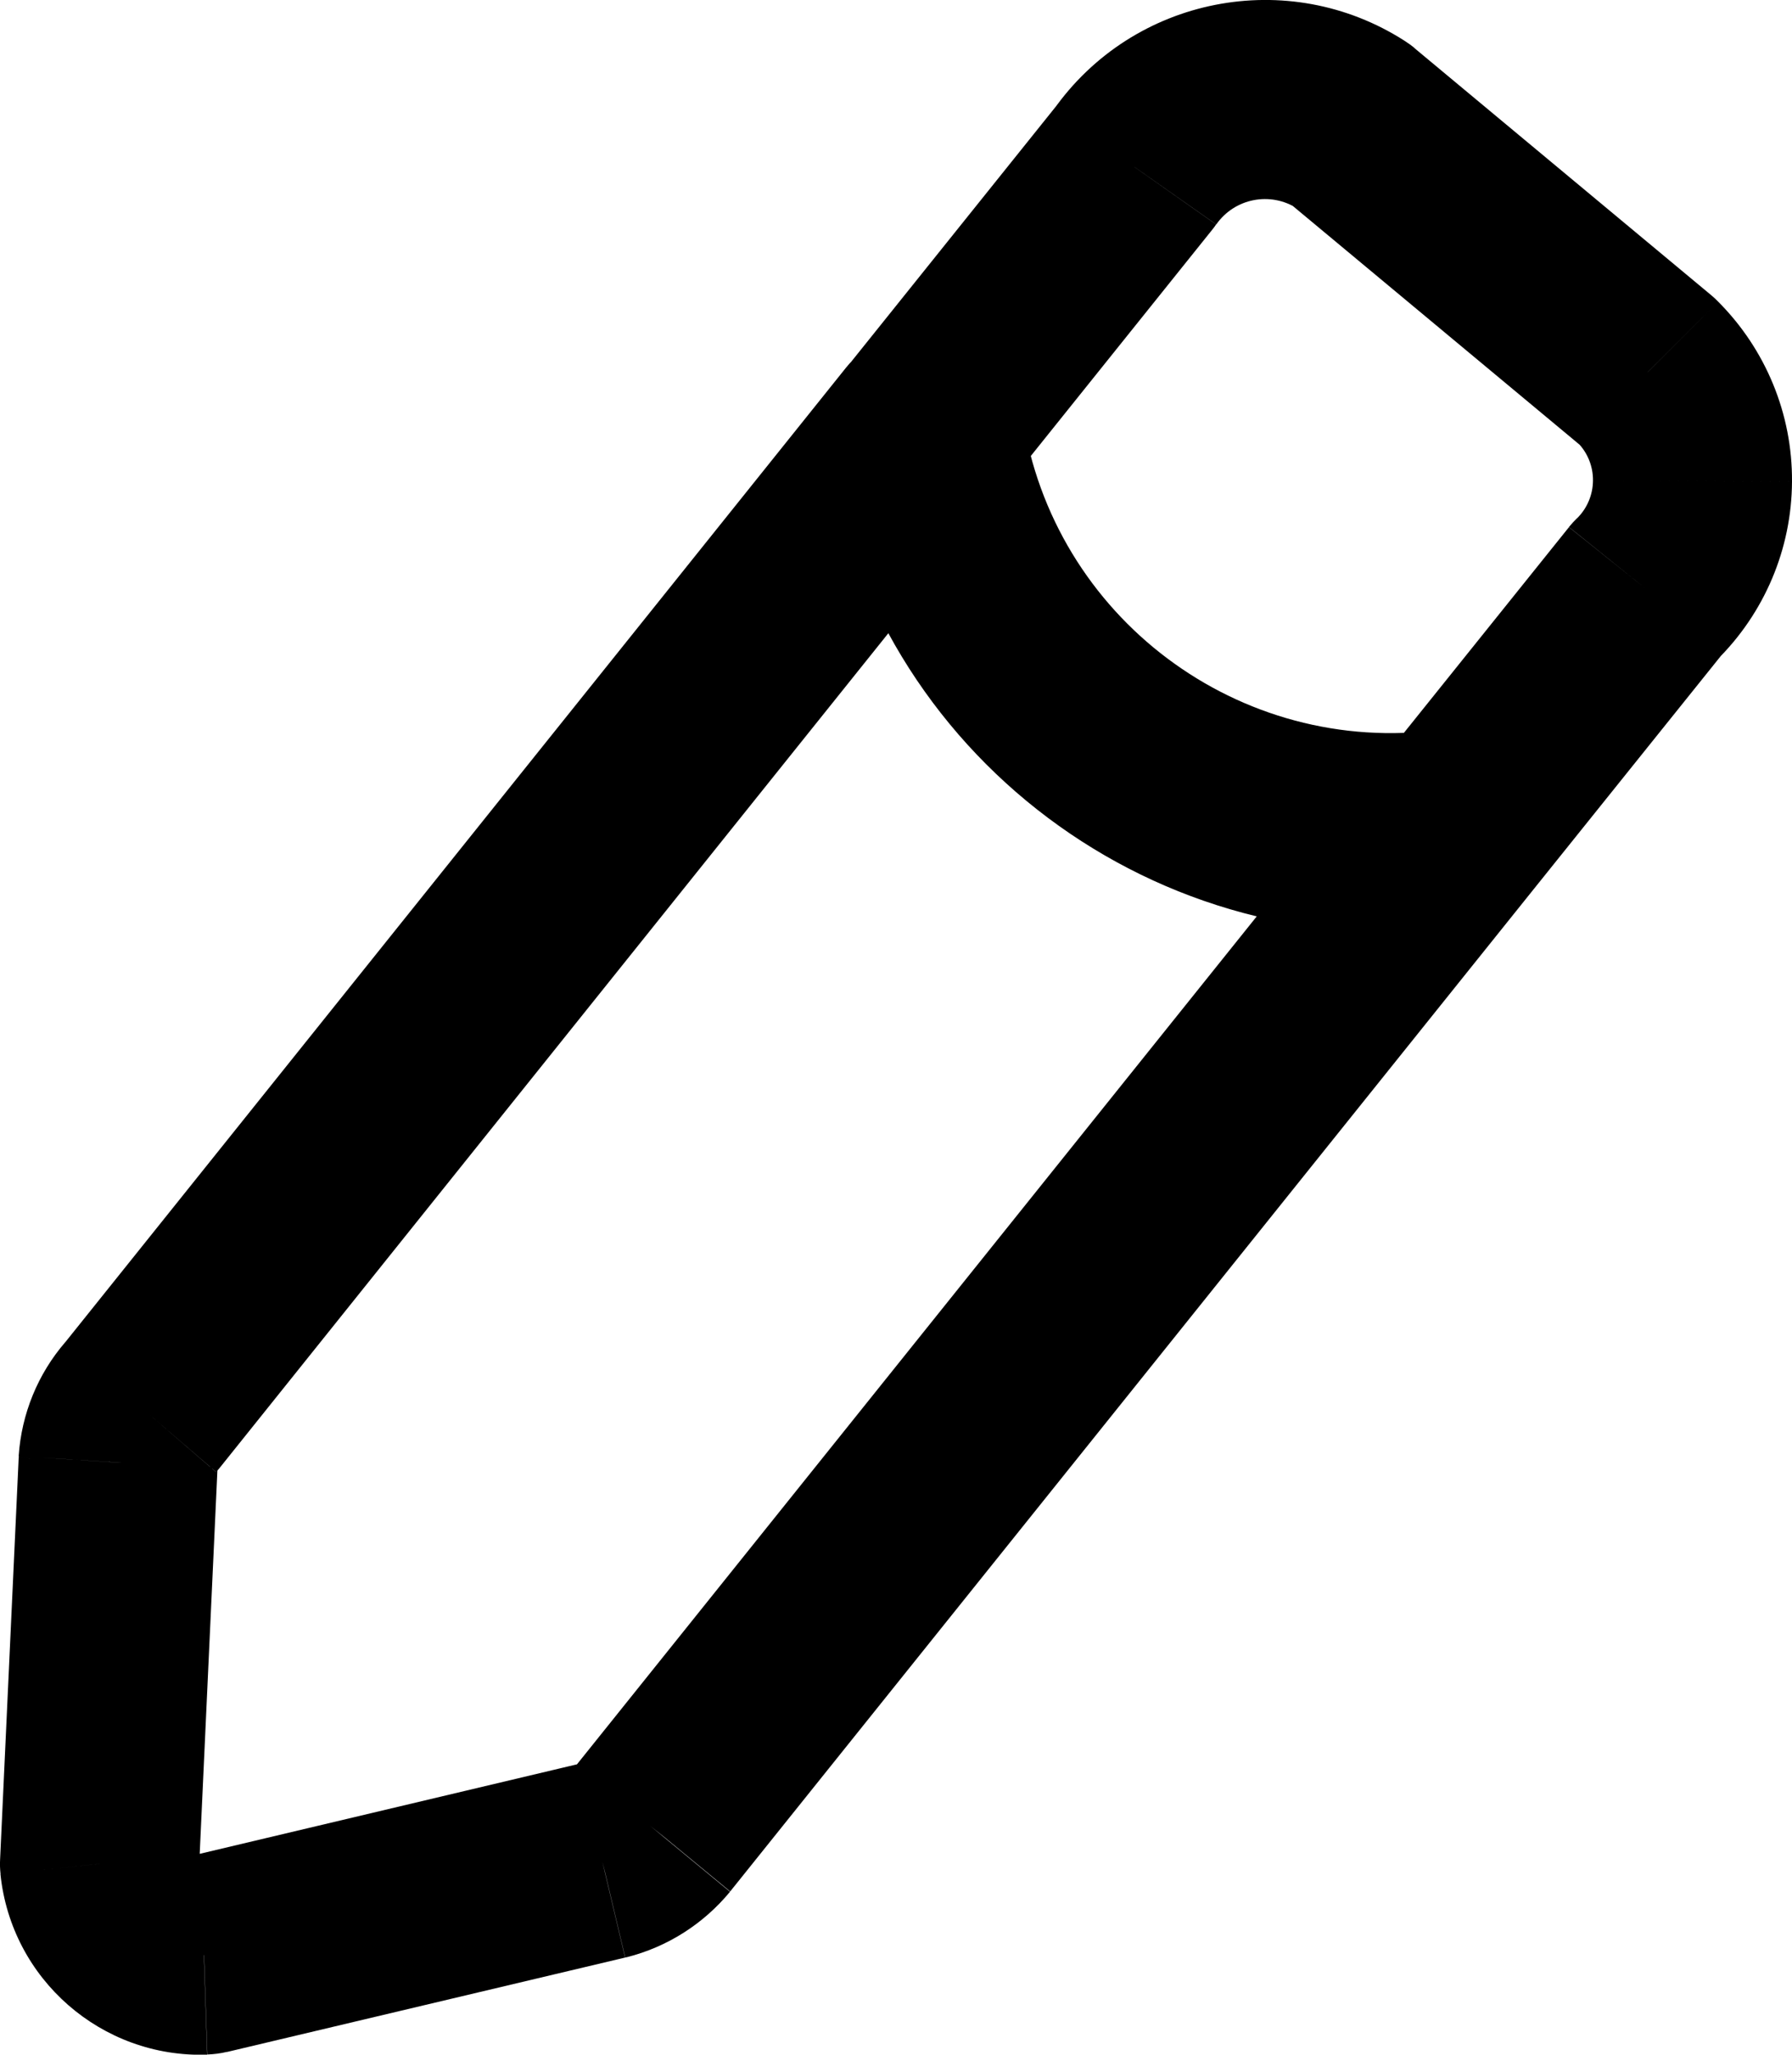 <?xml version="1.0" encoding="UTF-8" standalone="no"?>
<!-- Uploaded to: SVG Repo, www.svgrepo.com, Generator: SVG Repo Mixer Tools -->

<svg
   width="386.952"
   height="443.532"
   viewBox="0 -0.5 12.092 13.86"
   fill="none"
   version="1.1"
   id="svg1"
   xmlns="http://www.w3.org/2000/svg"
   xmlns:svg="http://www.w3.org/2000/svg">
  <defs
     id="defs1" />
  <path
     d="M 6.756,2.821 C 6.988,2.532 6.942,2.109 6.652,1.877 6.363,1.645 5.94,1.692 5.708,1.981 Z M 0.95,8.992 1.459,9.43 c 0.005,-0.006 0.01,-0.012 0.015,-0.019 z m -0.153,0.374 -0.67,-0.044 -5.899e-4,0.013 z M 0.672,12.073 7.166471e-4,12.042 c -0.002,0.033 -6e-4,0.067 0.003,0.1 z m 0.705,0.615 0.022,0.671 c 0.045,-0.002 0.089,-0.007 0.133,-0.018 z m 2.687,-0.637 0.155,0.654 0.01,-0.003 z m 0.345,-0.219 0.518,0.427 0.006,-0.007 z M 10.341,5.508 C 10.573,5.219 10.526,4.796 10.237,4.564 9.948,4.332 9.525,4.378 9.293,4.668 Z M 5.711,1.981 c -0.232,0.289 -0.186,0.712 0.104,0.944 0.289,0.232 0.712,0.186 0.944,-0.104 z m 1.946,-1.353 0.524,0.42 c 0.009,-0.011 0.017,-0.022 0.025,-0.034 z m 1.459,-0.287 0.43,-0.516 c -0.021,-0.018 -0.044,-0.034 -0.067,-0.049 z M 11.119,2.009 11.594,1.535 C 11.58,1.52 11.564,1.506 11.549,1.493 Z m 0.302,0.735 0.672,0.004 v 0 z M 11.111,3.476 10.641,2.996 c -0.019,0.019 -0.037,0.038 -0.054,0.059 z M 9.293,4.668 C 9.061,4.957 9.107,5.379 9.396,5.612 9.686,5.844 10.108,5.798 10.341,5.508 Z M 6.899,2.302 C 6.844,1.935 6.502,1.682 6.135,1.737 5.768,1.792 5.515,2.134 5.57,2.501 Z m 3.008,3.452 C 10.275,5.704 10.532,5.365 10.482,4.998 10.432,4.63 10.094,4.372 9.726,4.422 Z M 5.708,1.981 0.426,8.572 1.474,9.412 6.756,2.821 Z M 0.441,8.553 c -0.186,0.215 -0.296,0.485 -0.315,0.769 l 1.34,0.087 c -4.925e-4,0.007 -0.003,0.015 -0.008,0.021 z M 0.126,9.335 7.166471e-4,12.042 1.343,12.104 1.468,9.397 Z m -0.123,2.807 c 0.073,0.709 0.682,1.241 1.395,1.218 L 1.354,12.017 c -0.003,9e-5 -0.004,-3.58e-4 -0.005,-7.06e-4 -0.001,-4.48e-4 -0.003,-0.001 -0.005,-0.003 -0.002,-0.002 -0.003,-0.003 -0.003,-0.004 -4.568e-4,-9.08e-4 -0.001,-0.002 -0.001,-0.005 z M 1.531,13.342 4.218,12.705 3.908,11.398 1.222,12.035 Z m 2.697,-0.639 c 0.274,-0.069 0.518,-0.224 0.698,-0.442 L 3.89,11.406 c 0.002,-0.003 0.005,-0.004 0.008,-0.005 z M 4.932,12.253 10.341,5.508 9.293,4.668 3.884,11.413 Z m 1.827,-9.432 1.422,-1.773 -1.048,-0.84 -1.422,1.773 z m 1.448,-1.807 c 0.124,-0.177 0.365,-0.224 0.547,-0.107 l 0.725,-1.131 c -0.787,-0.505 -1.833,-0.299 -2.371,0.466 z M 8.686,0.858 10.689,2.525 11.549,1.493 9.545,-0.175 Z M 10.644,2.484 c 0.068,0.068 0.106,0.161 0.105,0.257 l 1.343,0.007 c 0.003,-0.455 -0.177,-0.891 -0.498,-1.213 z m 0.105,0.257 c -4.48e-4,0.096 -0.039,0.188 -0.108,0.256 L 11.581,3.956 C 11.906,3.637 12.09,3.203 12.092,2.748 Z M 10.587,3.056 9.293,4.668 10.341,5.508 11.635,3.896 Z M 5.57,2.501 C 5.883,4.589 7.815,6.038 9.907,5.753 L 9.726,4.422 C 8.363,4.608 7.103,3.663 6.899,2.302 Z"
     fill="#000000"
     id="path1"
     style="stroke-width:0.896" />
</svg>
